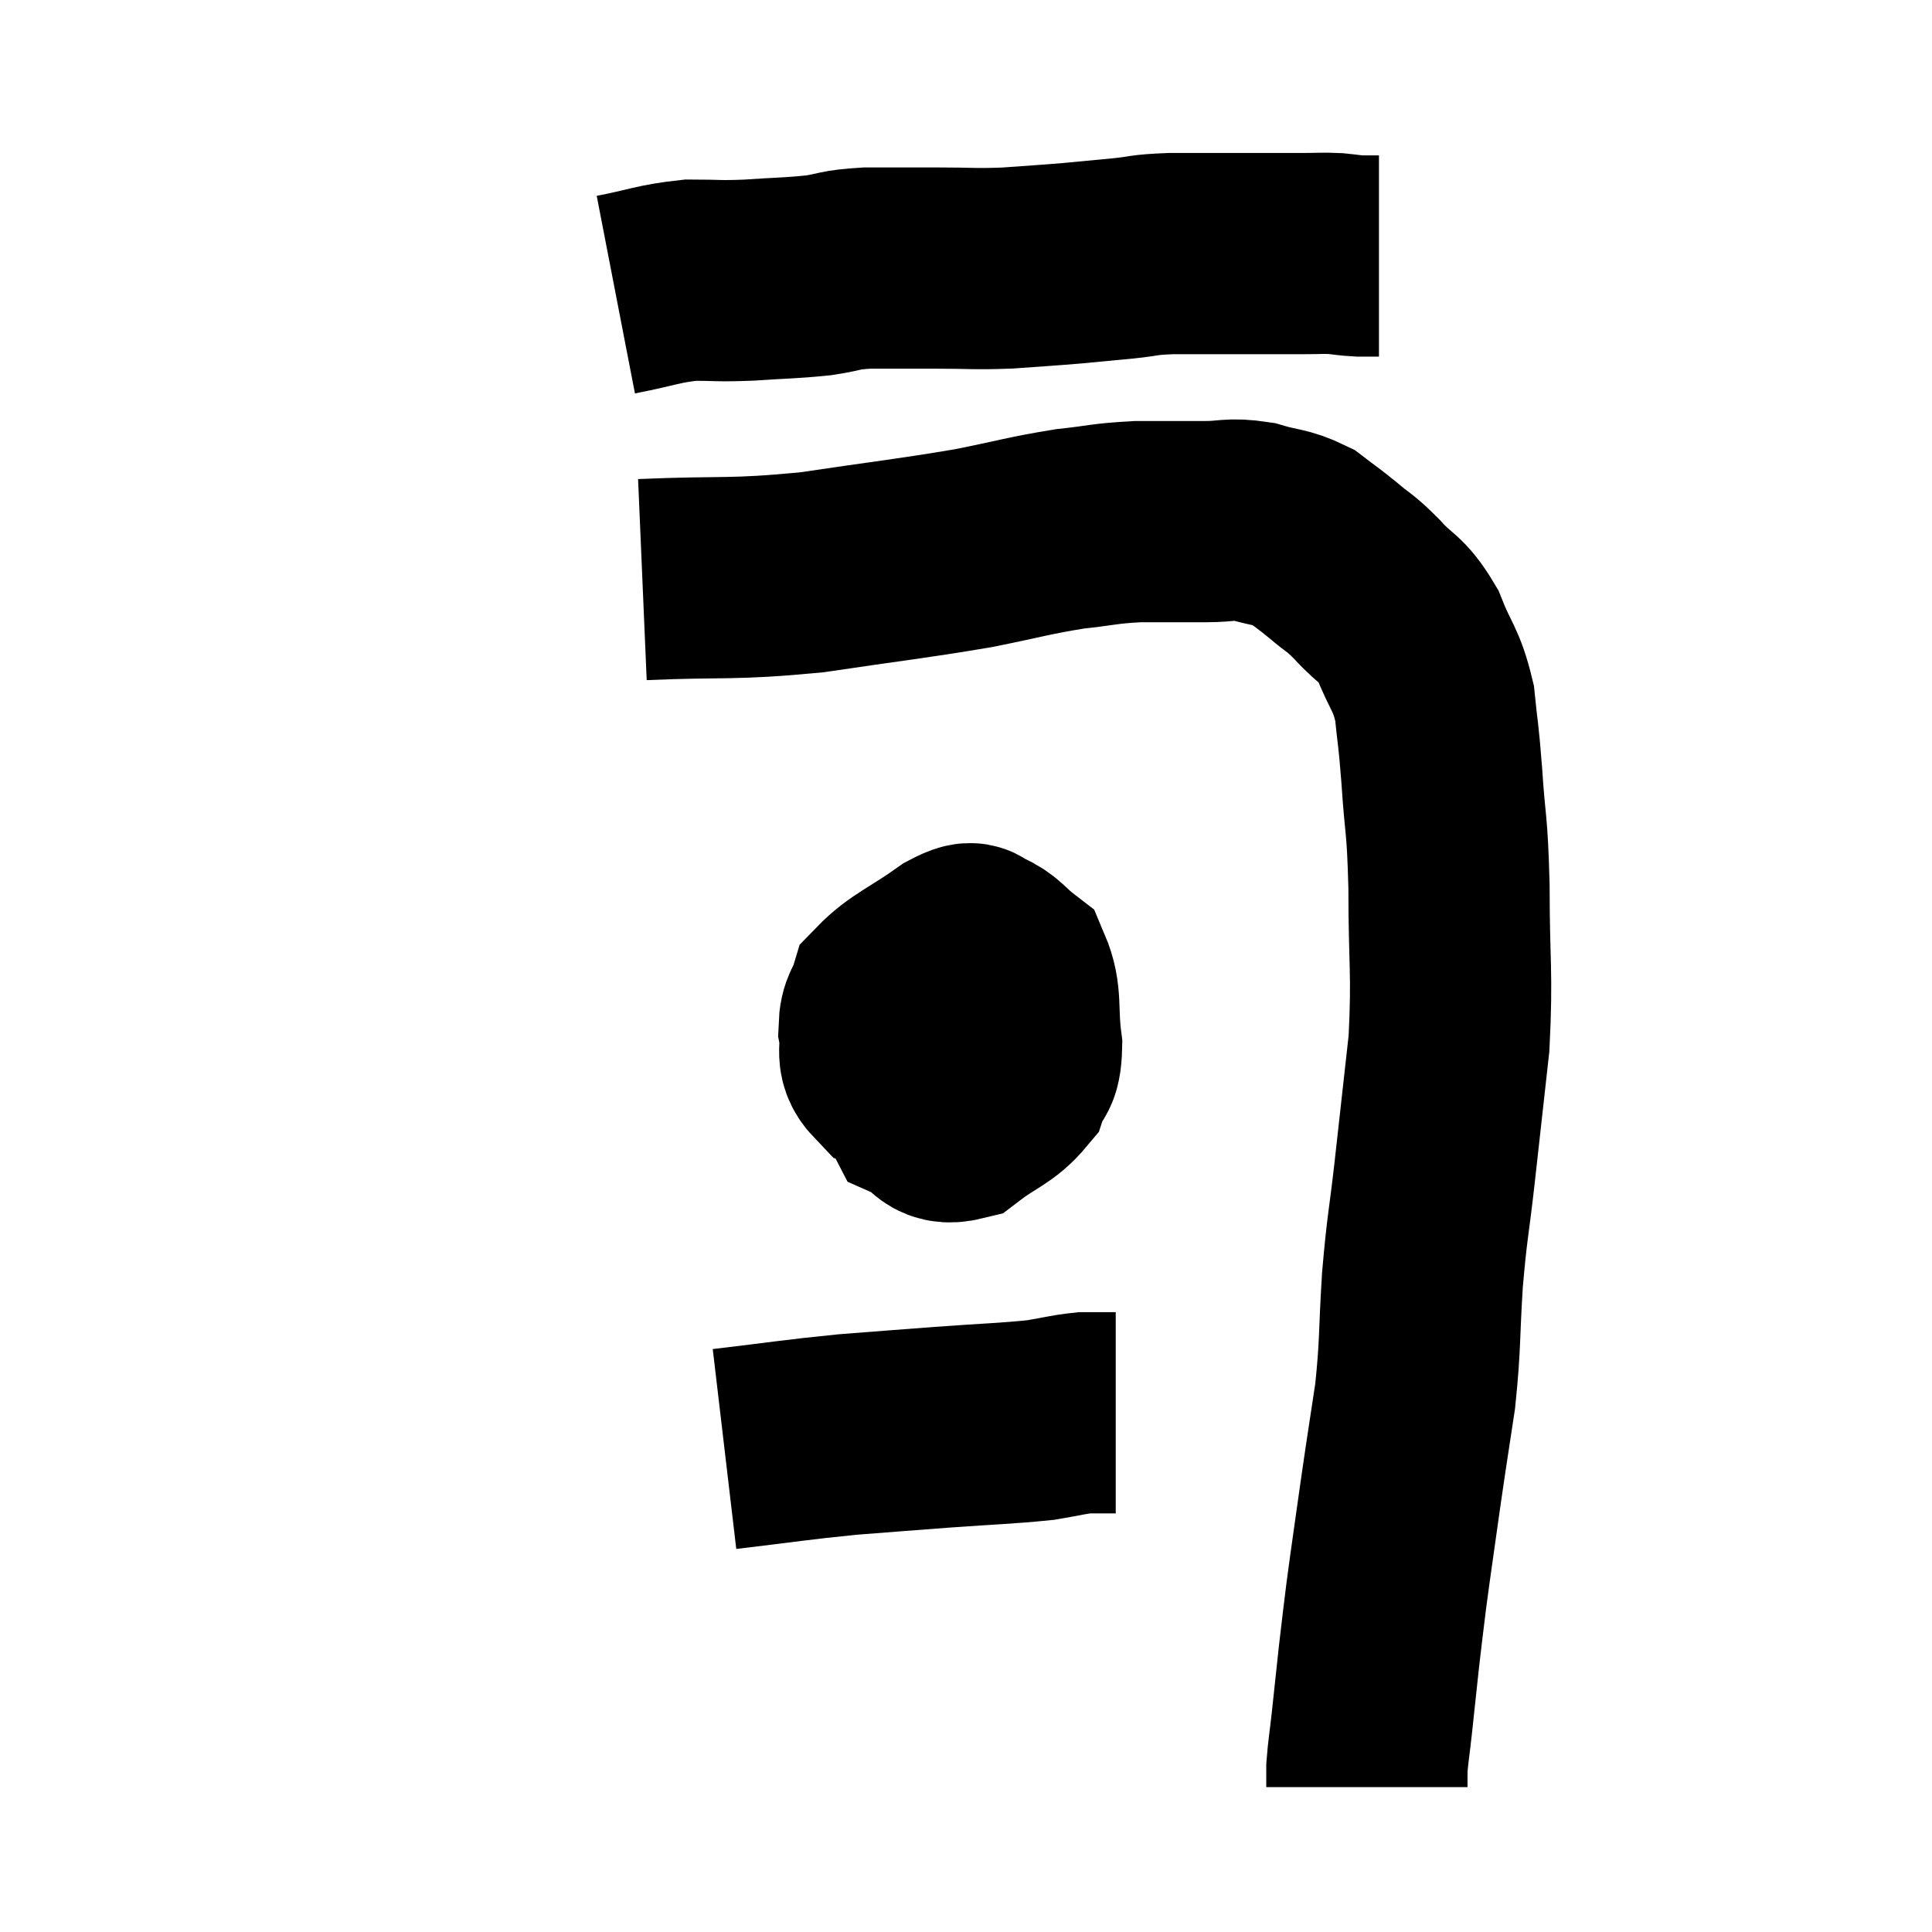 <svg width="48" height="48" viewBox="0 0 48 48" xmlns="http://www.w3.org/2000/svg"><path d="M 15.3 7.32 C 16.23 7.14, 16.335 7.05, 17.16 6.96 C 17.88 6.96, 17.805 6.99, 18.6 6.96 C 19.47 6.9, 19.605 6.915, 20.34 6.84 C 20.94 6.75, 20.805 6.705, 21.54 6.66 C 22.41 6.66, 22.41 6.66, 23.28 6.66 C 24.15 6.66, 24.18 6.69, 25.02 6.66 C 25.83 6.6, 25.92 6.6, 26.64 6.54 C 27.27 6.48, 27.285 6.48, 27.9 6.42 C 28.5 6.36, 28.335 6.33, 29.1 6.3 C 30.03 6.3, 30.135 6.3, 30.96 6.3 C 31.68 6.3, 31.845 6.3, 32.4 6.3 C 32.79 6.3, 32.835 6.285, 33.18 6.3 C 33.48 6.33, 33.51 6.345, 33.78 6.36 L 34.26 6.36" fill="none" stroke="black" stroke-width="5"></path><path d="M 15.96 14.4 C 18.06 14.31, 18.105 14.415, 20.16 14.22 C 22.17 13.92, 22.575 13.89, 24.18 13.62 C 25.38 13.38, 25.56 13.305, 26.58 13.14 C 27.42 13.05, 27.42 13.005, 28.26 12.96 C 29.1 12.96, 29.22 12.96, 29.94 12.96 C 30.54 12.96, 30.54 12.87, 31.14 12.96 C 31.74 13.14, 31.845 13.08, 32.34 13.32 C 32.73 13.62, 32.715 13.59, 33.12 13.92 C 33.54 14.28, 33.495 14.175, 33.96 14.64 C 34.47 15.21, 34.56 15.075, 34.98 15.78 C 35.31 16.62, 35.43 16.59, 35.64 17.46 C 35.73 18.36, 35.73 18.12, 35.82 19.26 C 35.91 20.64, 35.955 20.355, 36 22.02 C 36 23.97, 36.09 24.135, 36 25.92 C 35.82 27.54, 35.805 27.69, 35.64 29.16 C 35.49 30.48, 35.46 30.42, 35.34 31.8 C 35.25 33.24, 35.295 33.36, 35.16 34.68 C 34.98 35.88, 34.98 35.835, 34.8 37.08 C 34.62 38.37, 34.575 38.64, 34.44 39.66 C 34.35 40.41, 34.35 40.365, 34.26 41.16 C 34.17 42, 34.155 42.15, 34.08 42.84 C 34.02 43.38, 33.99 43.53, 33.96 43.92 C 33.96 44.16, 33.96 44.28, 33.96 44.4 C 33.96 44.4, 33.96 44.4, 33.96 44.4 C 33.96 44.4, 33.96 44.4, 33.96 44.4 L 33.96 44.4" fill="none" stroke="black" stroke-width="5"></path><path d="M 24.48 23.82 C 23.82 24.27, 23.61 24.255, 23.16 24.72 C 22.92 25.2, 22.755 25.005, 22.68 25.68 C 22.77 26.55, 22.575 26.88, 22.86 27.42 C 23.34 27.63, 23.265 27.975, 23.82 27.84 C 24.45 27.36, 24.69 27.345, 25.08 26.88 C 25.23 26.43, 25.365 26.655, 25.38 25.98 C 25.26 25.08, 25.395 24.78, 25.14 24.18 C 24.75 23.88, 24.705 23.73, 24.36 23.58 C 24.06 23.58, 24.33 23.28, 23.76 23.58 C 22.92 24.18, 22.56 24.285, 22.08 24.78 C 21.96 25.17, 21.855 25.125, 21.84 25.56 C 21.93 26.04, 21.735 26.22, 22.02 26.52 C 22.5 26.64, 22.59 26.775, 22.98 26.76 C 23.28 26.61, 23.37 26.7, 23.58 26.46 C 23.7 26.13, 23.745 26.085, 23.82 25.8 C 23.85 25.56, 23.865 25.545, 23.88 25.32 C 23.88 25.11, 23.91 25.05, 23.88 24.9 C 23.82 24.81, 23.97 24.72, 23.76 24.72 C 23.4 24.81, 23.22 24.855, 23.04 24.9 L 23.04 24.9" fill="none" stroke="black" stroke-width="5"></path><path d="M 18 36 C 19.53 35.82, 19.71 35.775, 21.06 35.64 C 22.23 35.55, 22.2 35.55, 23.4 35.46 C 24.63 35.37, 24.975 35.37, 25.86 35.28 C 26.4 35.19, 26.52 35.145, 26.94 35.1 C 27.24 35.1, 27.345 35.1, 27.54 35.1 C 27.63 35.1, 27.675 35.1, 27.72 35.1 L 27.72 35.1" fill="none" stroke="black" stroke-width="5"></path></svg>